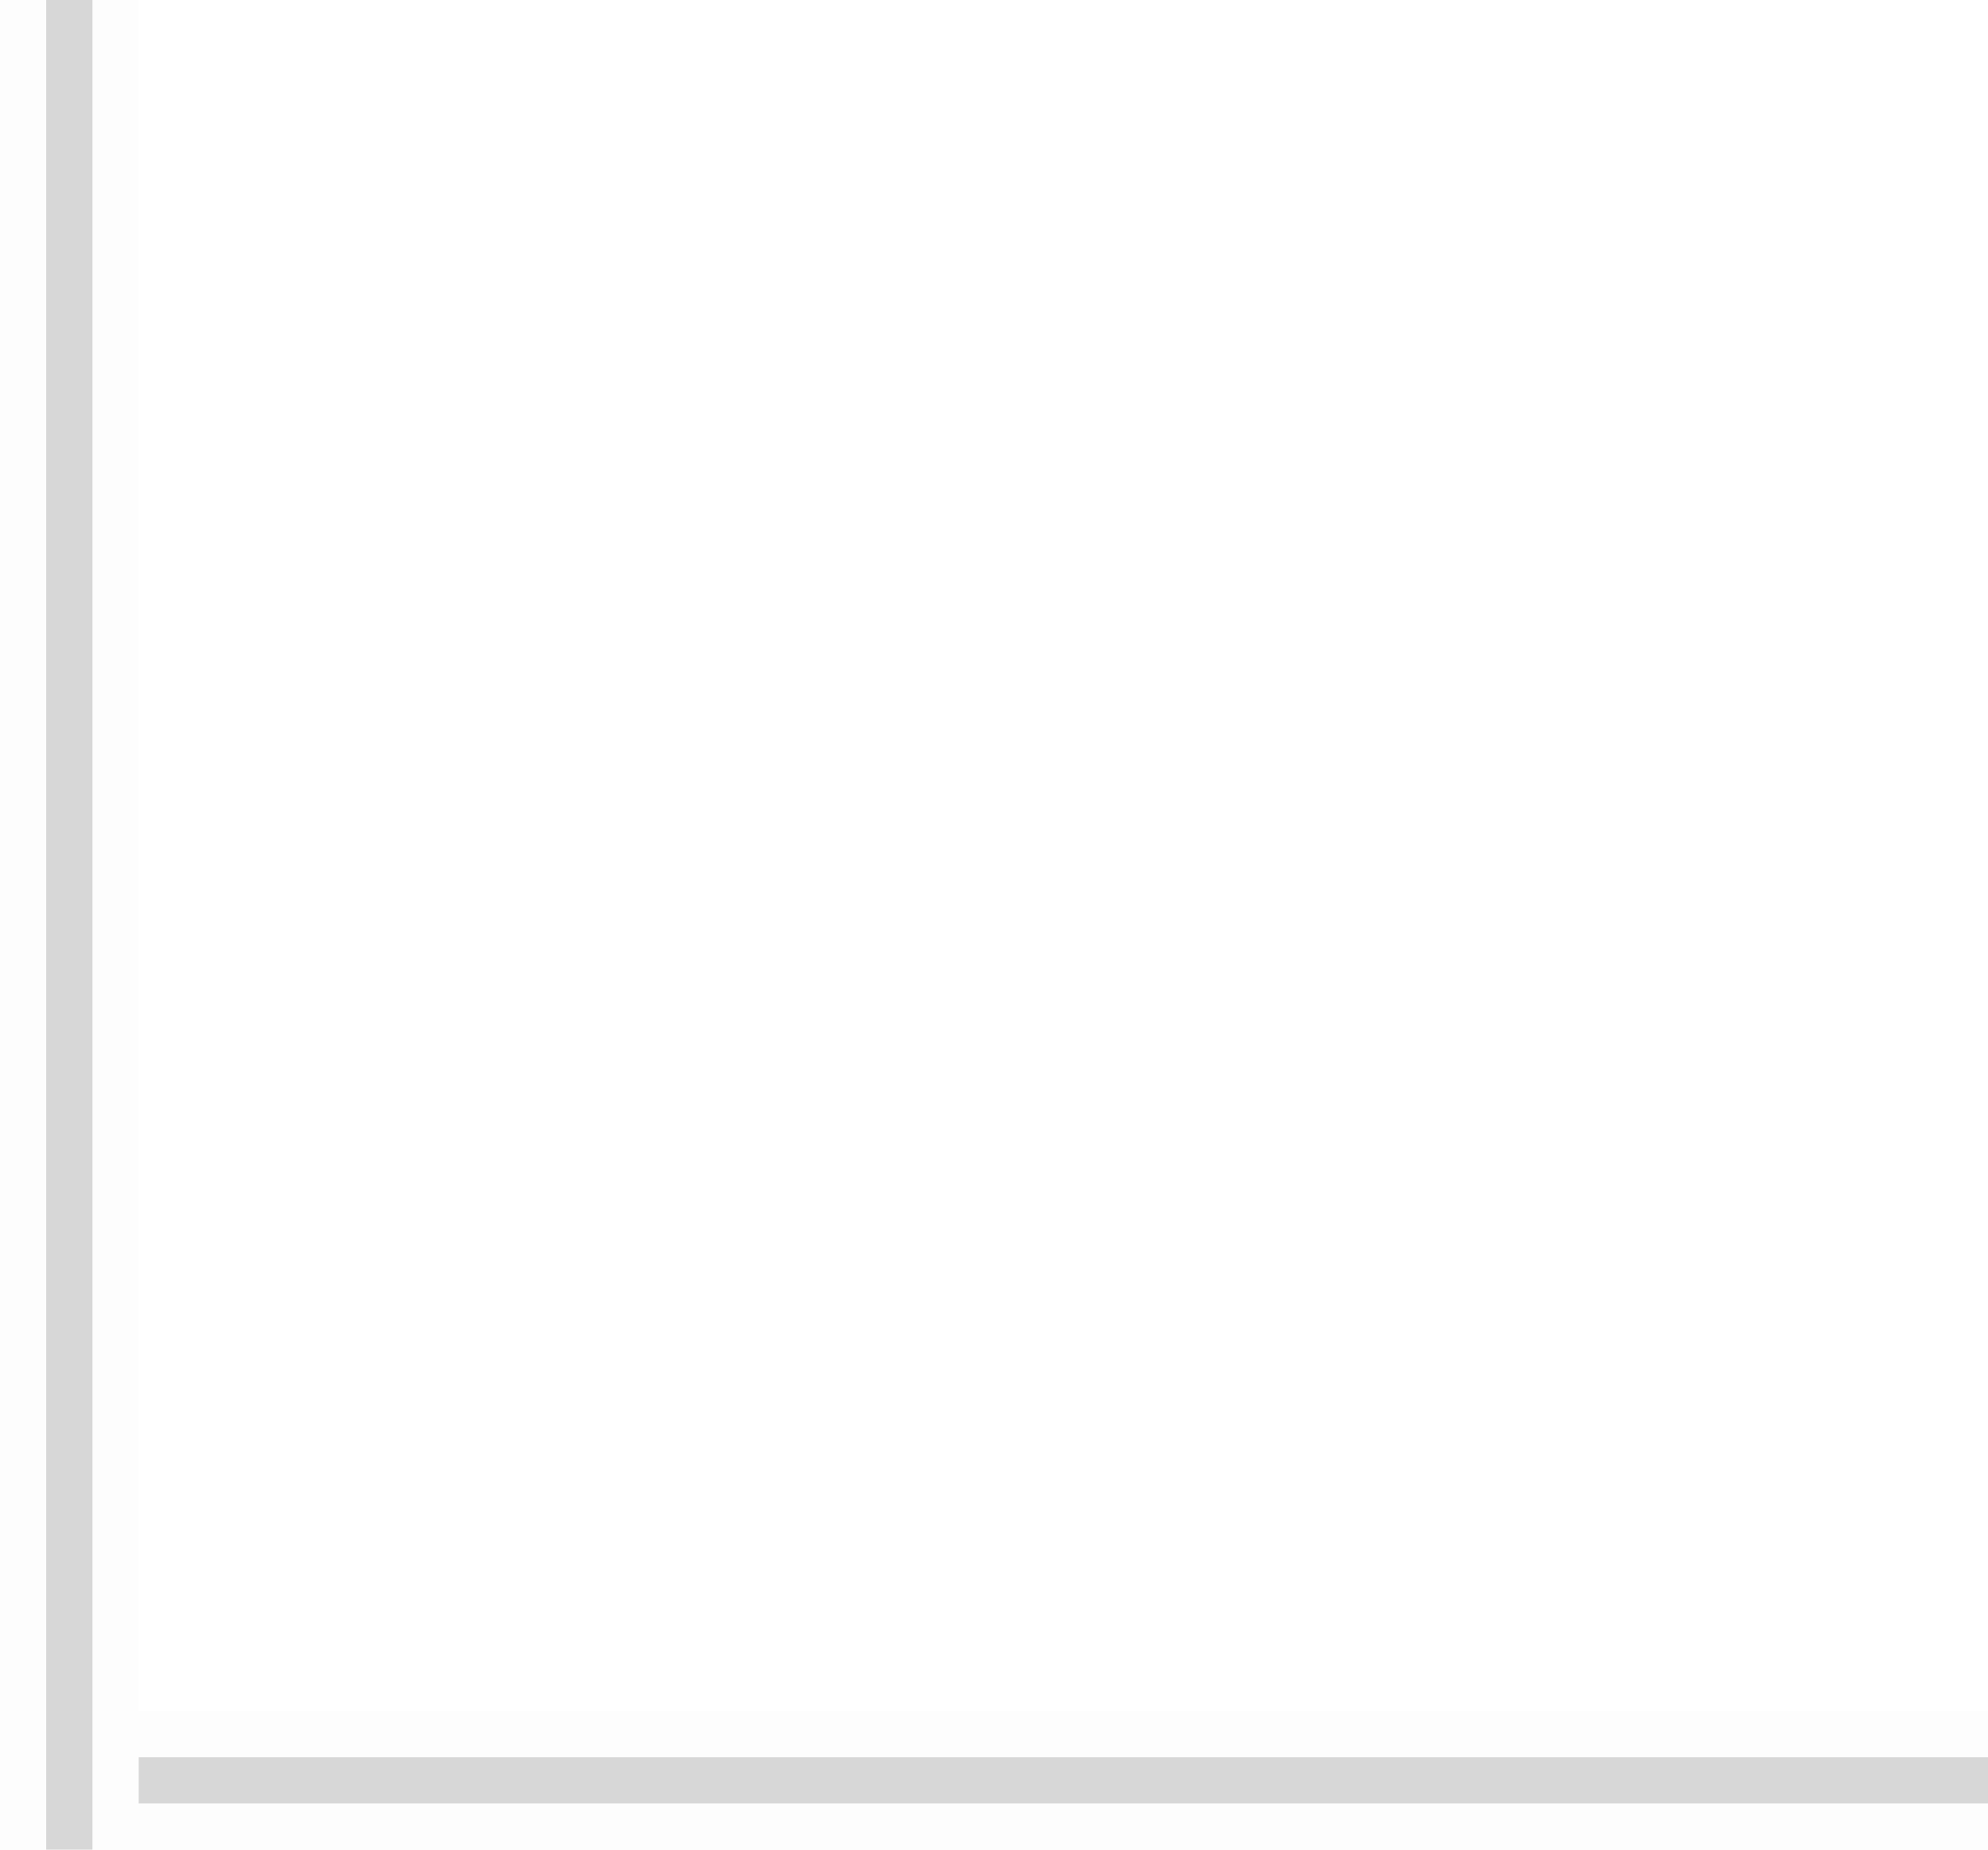 <svg xmlns="http://www.w3.org/2000/svg" width="43" height="40" version="1">
 <g id="vertical-line" transform="translate(-32.969,-13.594)">
  <path d="m 32.969,13.594 v 40 h 3 v -40 z" style="opacity:0.01"/>
  <path d="m 33.969,13.594 v 40 h 1 v -40 z" style="fill-opacity:0.15"/>
 </g>
 <g id="horizontal-line" transform="translate(-32.691,-18.529)">
  <path d="m 75.691,55.529 h -40 v 3 h 40 z" style="opacity:0.01"/>
  <path d="m 75.691,56.529 h -40 v 1 h 40 z" style="fill-opacity:0.15"/>
 </g>
</svg>
